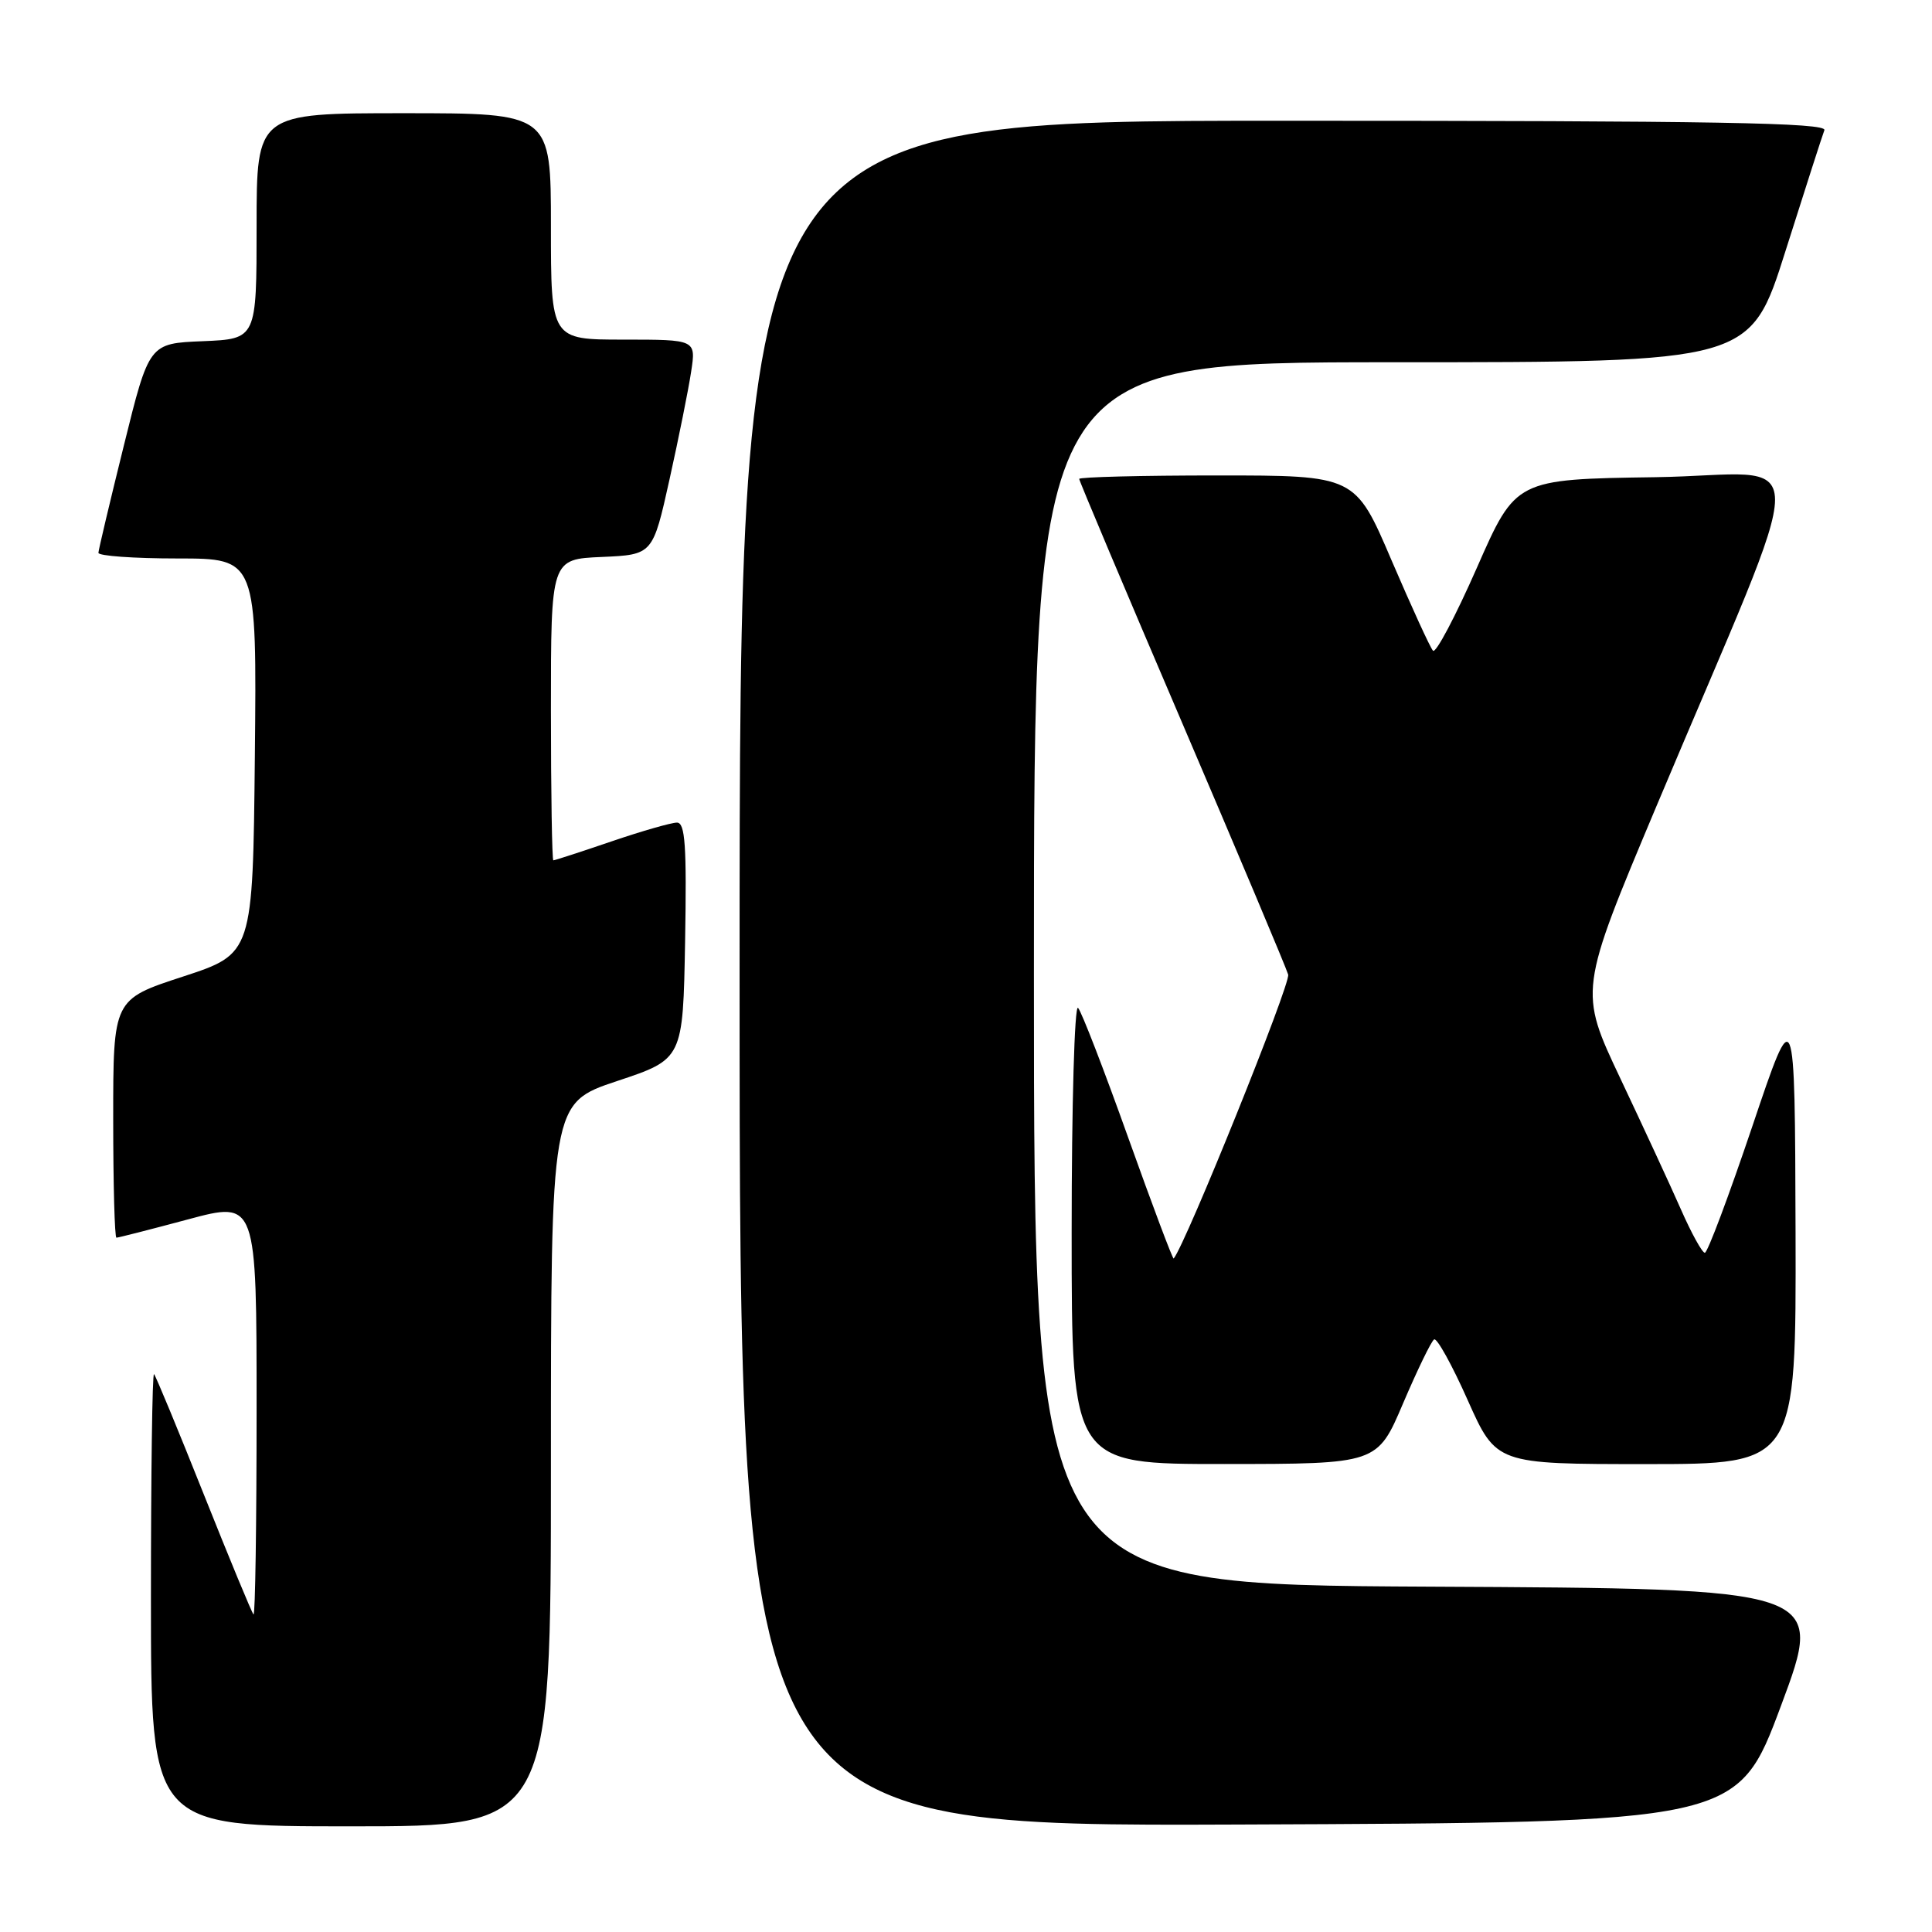 <?xml version="1.0" encoding="UTF-8" standalone="no"?>
<!DOCTYPE svg PUBLIC "-//W3C//DTD SVG 1.1//EN" "http://www.w3.org/Graphics/SVG/1.1/DTD/svg11.dtd" >
<svg xmlns="http://www.w3.org/2000/svg" xmlns:xlink="http://www.w3.org/1999/xlink" version="1.1" viewBox="0 0 256 256">
 <g >
 <path fill="currentColor"
d=" M 73.00 194.08 C 73.00 146.17 73.00 146.17 81.75 143.25 C 90.50 140.34 90.50 140.34 90.78 124.67 C 91.00 112.04 90.79 109.00 89.70 109.00 C 88.96 109.00 85.04 110.12 81.00 111.50 C 76.96 112.88 73.50 114.00 73.32 114.00 C 73.15 114.00 73.00 105.02 73.00 94.05 C 73.00 74.09 73.00 74.09 79.75 73.80 C 86.50 73.50 86.50 73.50 88.72 63.50 C 89.94 58.00 91.23 51.59 91.58 49.25 C 92.23 45.00 92.23 45.00 82.61 45.00 C 73.00 45.00 73.00 45.00 73.00 30.00 C 73.00 15.00 73.00 15.00 53.50 15.00 C 34.00 15.00 34.00 15.00 34.00 29.96 C 34.00 44.91 34.00 44.91 26.88 45.21 C 19.76 45.50 19.76 45.50 16.42 59.00 C 14.58 66.42 13.06 72.84 13.04 73.25 C 13.02 73.66 17.73 74.00 23.52 74.00 C 34.03 74.00 34.03 74.00 33.77 100.19 C 33.50 126.37 33.50 126.37 24.25 129.40 C 15.00 132.42 15.00 132.42 15.00 148.21 C 15.00 156.89 15.19 164.00 15.43 164.00 C 15.66 164.00 19.94 162.91 24.93 161.57 C 34.00 159.14 34.00 159.14 34.00 186.74 C 34.00 201.92 33.82 214.15 33.59 213.92 C 33.36 213.69 30.40 206.53 27.00 198.00 C 23.60 189.47 20.64 182.31 20.41 182.08 C 20.18 181.85 20.00 195.24 20.00 211.83 C 20.00 242.00 20.00 242.00 46.50 242.00 C 73.00 242.00 73.00 242.00 73.00 194.08 Z  M 236.00 226.00 C 241.78 210.50 241.78 210.50 189.39 210.24 C 137.00 209.98 137.00 209.98 137.00 128.99 C 137.00 48.00 137.00 48.00 184.46 48.00 C 231.93 48.00 231.93 48.00 236.59 33.25 C 239.16 25.14 241.47 17.94 241.74 17.25 C 242.12 16.26 227.38 16.00 170.11 16.00 C 98.00 16.00 98.00 16.00 98.00 129.01 C 98.00 242.01 98.00 242.01 164.11 241.76 C 230.22 241.50 230.22 241.50 236.00 226.00 Z  M 185.92 185.94 C 187.81 181.52 189.65 177.71 190.03 177.48 C 190.40 177.25 192.41 180.87 194.48 185.53 C 198.26 194.00 198.26 194.00 218.13 194.00 C 238.00 194.00 238.00 194.00 237.92 163.25 C 237.83 132.50 237.83 132.50 232.19 149.25 C 229.08 158.46 226.26 166.00 225.90 166.00 C 225.55 166.00 224.12 163.41 222.73 160.25 C 221.34 157.09 217.72 149.28 214.70 142.89 C 209.21 131.28 209.21 131.28 219.46 106.89 C 240.46 56.96 240.47 62.92 219.37 63.23 C 200.85 63.50 200.85 63.50 195.70 75.22 C 192.86 81.67 190.25 86.62 189.88 86.22 C 189.51 85.83 187.05 80.44 184.39 74.25 C 179.58 63.00 179.58 63.00 161.29 63.00 C 151.23 63.00 143.00 63.21 143.00 63.46 C 143.00 63.71 149.12 78.22 156.61 95.71 C 164.09 113.19 170.43 128.24 170.69 129.14 C 171.04 130.32 157.15 164.77 155.52 166.76 C 155.40 166.91 152.70 159.71 149.50 150.76 C 146.31 141.82 143.32 134.07 142.85 133.55 C 142.38 133.03 142.00 146.40 142.00 163.30 C 142.00 194.00 142.00 194.00 162.25 193.99 C 182.50 193.98 182.50 193.98 185.92 185.94 Z "/>
</g>
</svg>